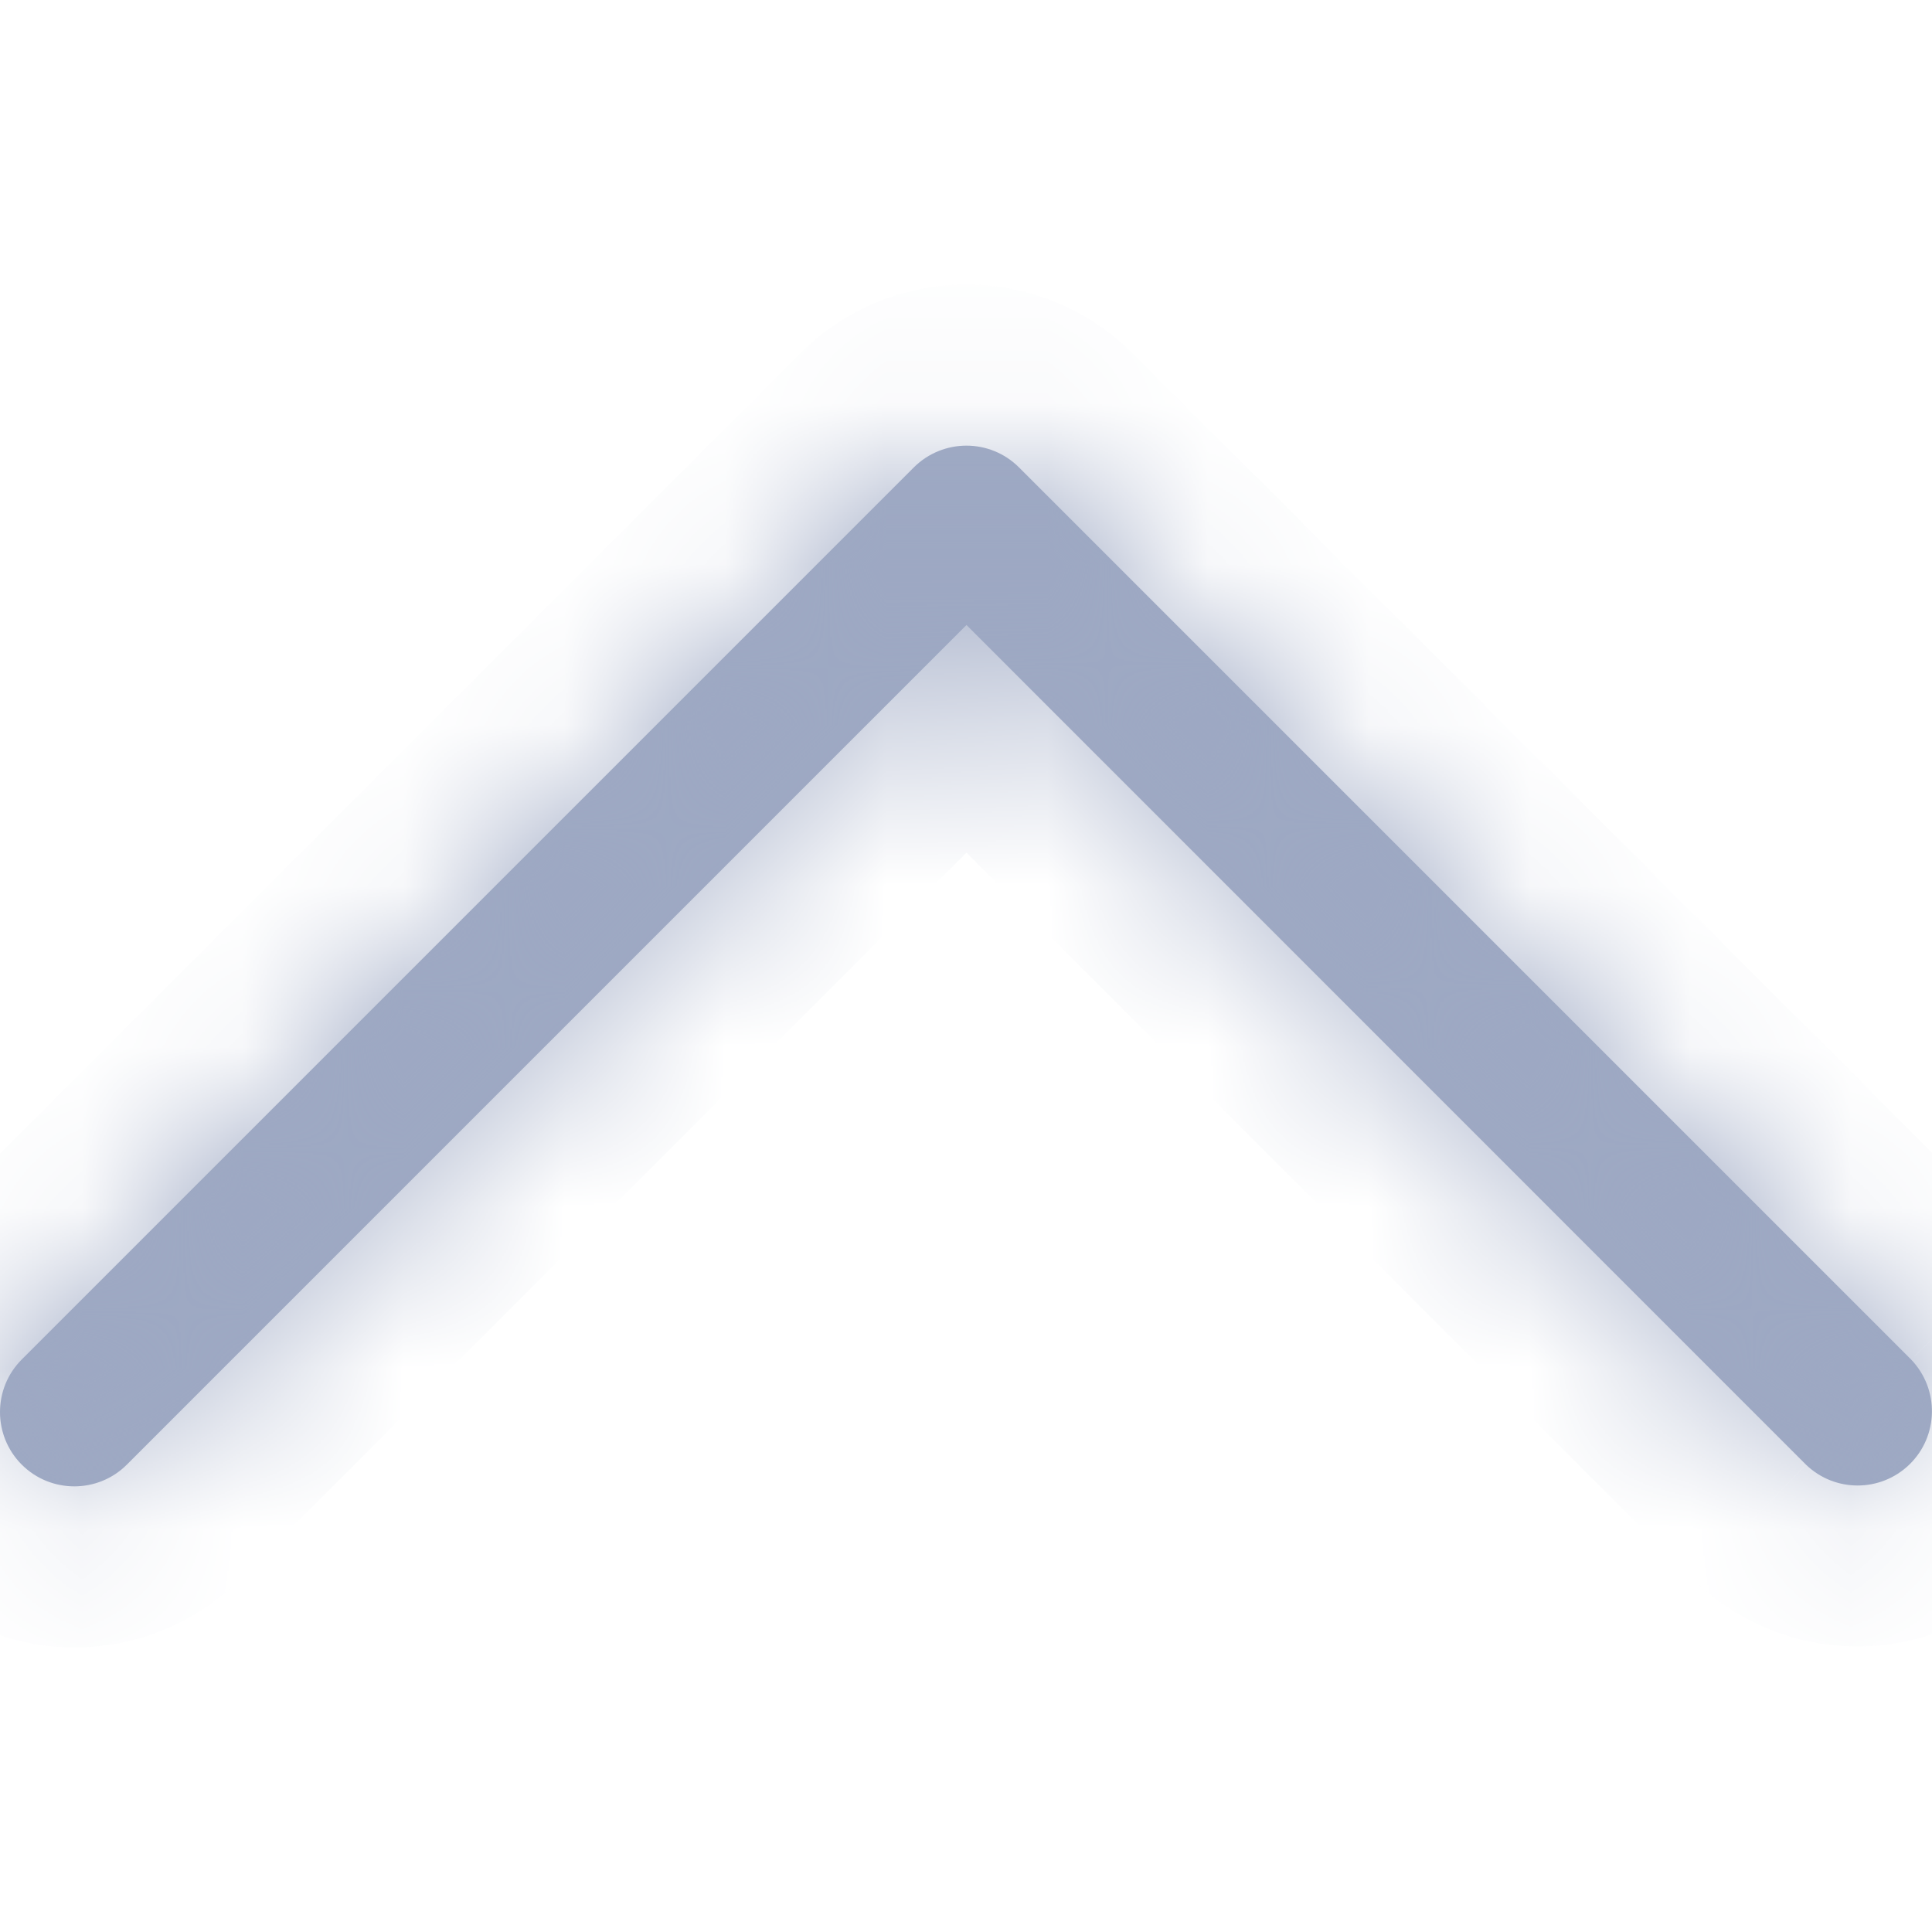<svg width="12" height="12" viewBox="0 0 12 12" fill="none" xmlns="http://www.w3.org/2000/svg">
<g clip-path="url(#clip0_2_834)">
<mask id="path-1-inside-1_2_834" fill="white">
<path d="M6.003 3.882L0.788 9.097C0.608 9.277 0.315 9.277 0.135 9.097C-0.045 8.917 -0.045 8.624 0.135 8.444L5.676 2.903C5.857 2.723 6.149 2.723 6.329 2.903L11.87 8.444C12.047 8.628 12.042 8.92 11.859 9.097C11.68 9.27 11.396 9.27 11.217 9.097L6.003 3.882Z"/>
</mask>
<path d="M6.003 3.882L0.788 9.097C0.608 9.277 0.315 9.277 0.135 9.097C-0.045 8.917 -0.045 8.624 0.135 8.444L5.676 2.903C5.857 2.723 6.149 2.723 6.329 2.903L11.87 8.444C12.047 8.628 12.042 8.92 11.859 9.097C11.68 9.27 11.396 9.27 11.217 9.097L6.003 3.882Z" fill="#9EA9C3"/>
<path d="M6.003 3.882L5.296 3.175L6.003 2.468L6.71 3.175L6.003 3.882ZM0.788 9.097L1.495 9.804L1.495 9.804L0.788 9.097ZM0.135 9.097L-0.572 9.804L-0.572 9.804L0.135 9.097ZM0.135 8.444L-0.572 7.737L-0.572 7.737L0.135 8.444ZM5.676 2.903L4.969 2.196L4.969 2.196L5.676 2.903ZM6.329 2.903L7.036 2.196L7.036 2.196L6.329 2.903ZM11.87 8.444L12.578 7.737L12.584 7.743L12.59 7.749L11.87 8.444ZM11.859 9.097L12.554 9.816L12.554 9.816L11.859 9.097ZM11.217 9.097L10.523 9.816L10.517 9.81L10.51 9.804L11.217 9.097ZM6.71 4.589L1.495 9.804L0.081 8.39L5.296 3.175L6.71 4.589ZM1.495 9.804C0.924 10.375 -0.001 10.375 -0.572 9.804L0.842 8.39C0.632 8.18 0.291 8.18 0.081 8.39L1.495 9.804ZM-0.572 9.804C-1.143 9.233 -1.143 8.308 -0.572 7.737L0.842 9.151C1.053 8.941 1.052 8.6 0.842 8.39L-0.572 9.804ZM-0.572 7.737L4.969 2.196L6.383 3.61L0.842 9.151L-0.572 7.737ZM4.969 2.196C5.54 1.625 6.465 1.625 7.036 2.196L5.622 3.61C5.832 3.82 6.173 3.82 6.383 3.61L4.969 2.196ZM7.036 2.196L12.578 7.737L11.163 9.151L5.622 3.61L7.036 2.196ZM12.59 7.749C13.15 8.33 13.134 9.255 12.554 9.816L11.164 8.378C10.95 8.584 10.945 8.925 11.151 9.139L12.59 7.749ZM12.554 9.816C11.987 10.363 11.089 10.363 10.523 9.816L11.912 8.378C11.704 8.176 11.373 8.176 11.164 8.378L12.554 9.816ZM10.51 9.804L5.296 4.589L6.71 3.175L11.925 8.39L10.51 9.804Z" fill="#9DA8C3" mask="url(#path-1-inside-1_2_834)"/>
</g>
<defs>
<clipPath id="clip0_2_834">
<rect width="12" height="12" fill="white" transform="matrix(-4.37114e-08 1 1 4.37114e-08 0 -1.90735e-06)"/>
</clipPath>
</defs>
</svg>
